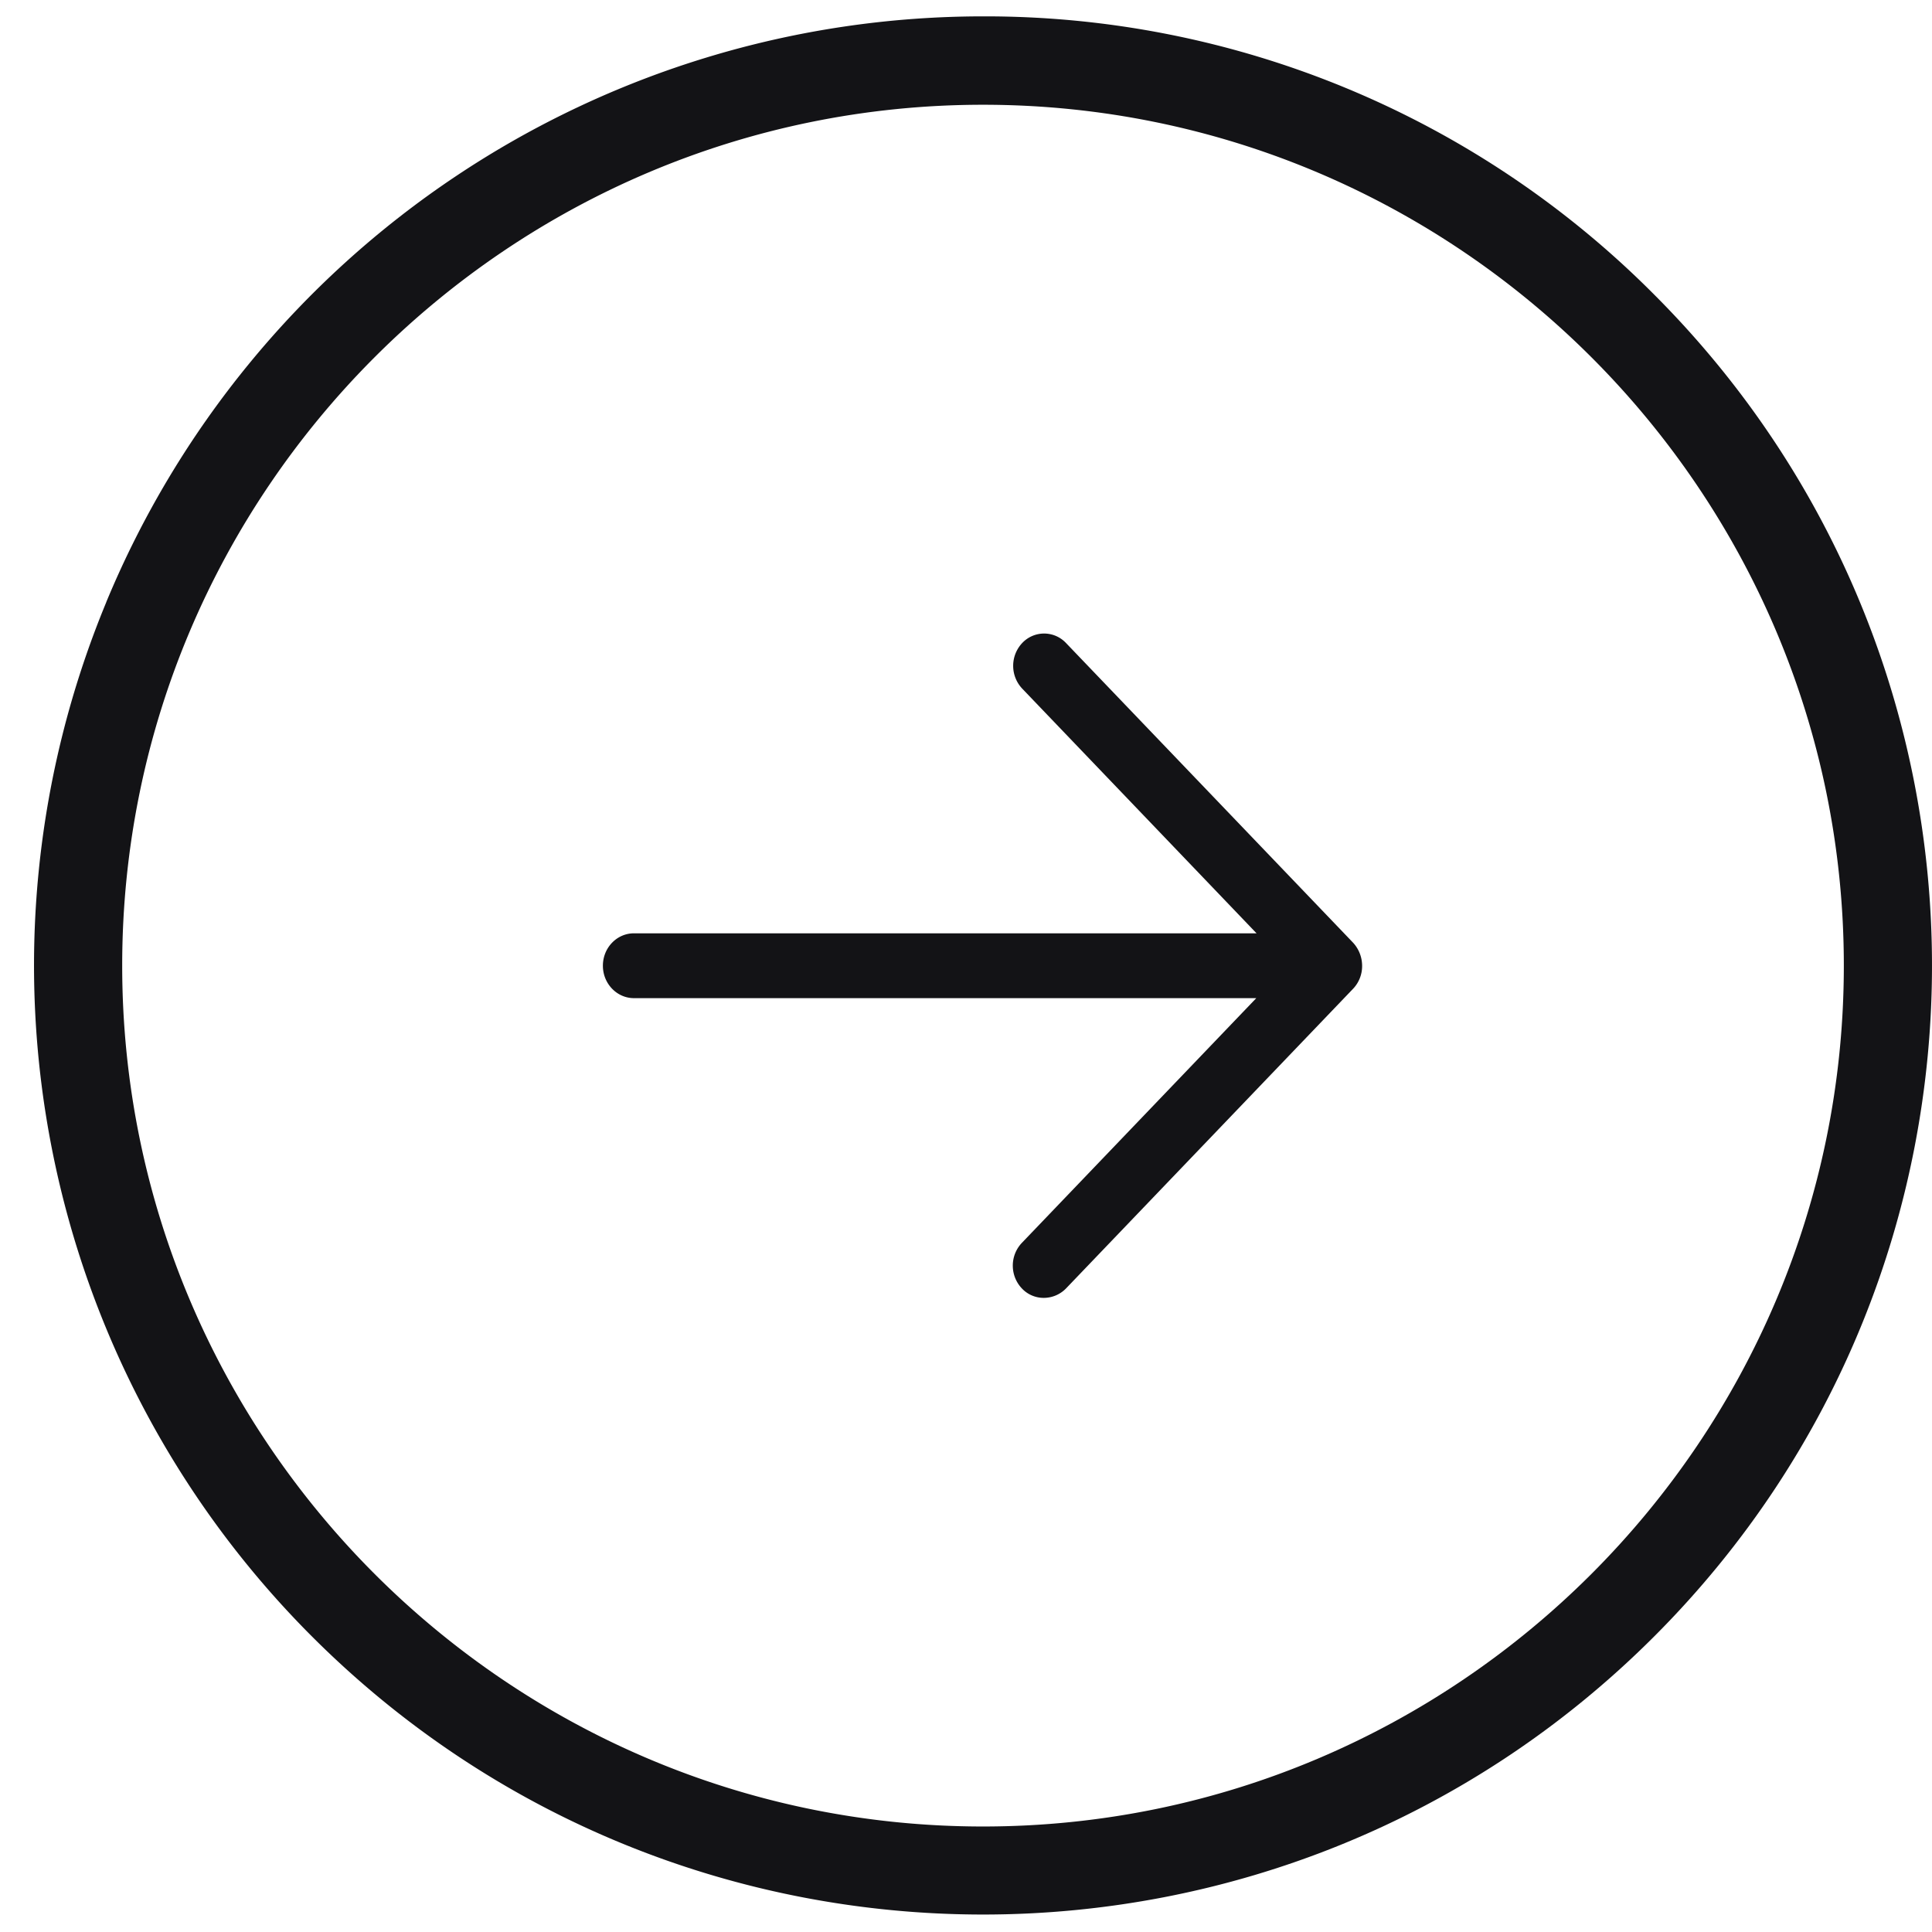 <svg width="36" height="36" fill="none" xmlns="http://www.w3.org/2000/svg"><path d="M19.863 11.981a.56.56 0 0 0-.815 0 .62.62 0 0 0 0 .851l4.366 4.559H11.813c-.32 0-.579.27-.579.604 0 .333.26.604.579.604h11.596l-4.367 4.559a.615.615 0 0 0-.17.425c0 .16.062.313.17.426a.556.556 0 0 0 .41.175.58.58 0 0 0 .411-.175l5.35-5.585a.612.612 0 0 0 .168-.43.637.637 0 0 0-.168-.428l-5.35-5.585Z" fill="#131316"/><path fill-rule="evenodd" clip-rule="evenodd" d="M1.979 11.222A17.682 17.682 0 0 1 18.318.305a17.571 17.571 0 0 1 12.503 5.182c6.905 6.906 6.905 18.103 0 25.008-6.905 6.906-18.1 6.906-25.006 0A17.684 17.684 0 0 1 1.98 11.222Zm.298 6.77c0 8.843 7.198 16.042 16.04 16.042 8.842 0 16.04-7.198 16.04-16.042 0-8.843-7.198-16.04-16.04-16.04-8.842 0-16.04 7.197-16.04 16.04Z" fill="#131316"/></svg>